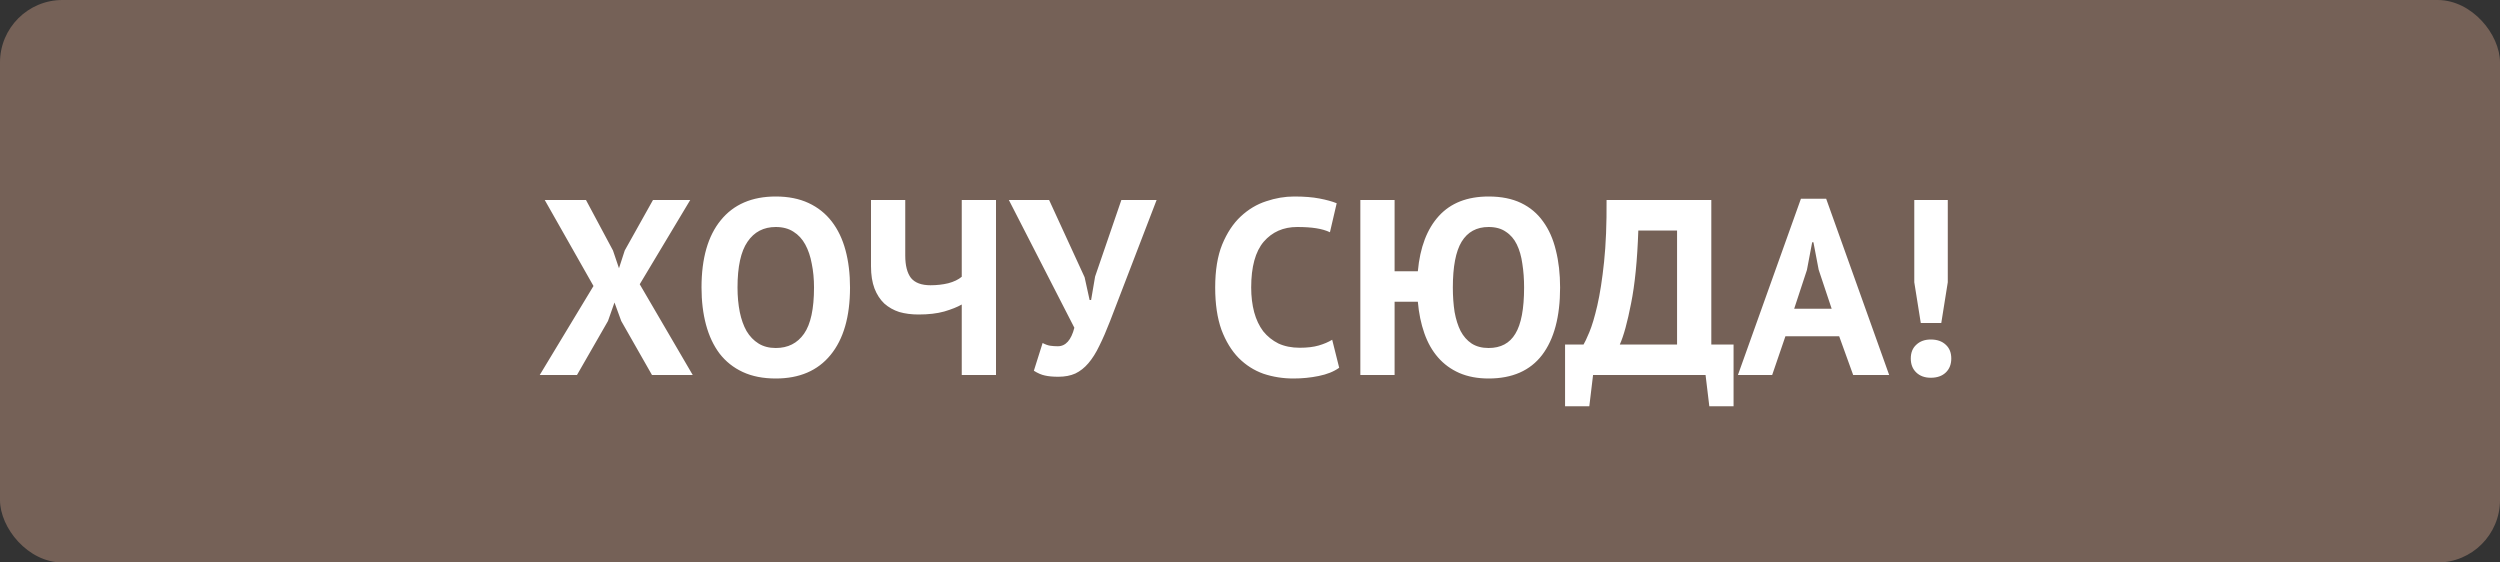 <svg aria-hidden="true" focusable="false" width="160" height="36" viewBox="0 0 160 36" fill="none" xmlns="http://www.w3.org/2000/svg">
<rect x="0" y="0" width="160" height="36" fill="#333333" stroke="none"/>
<rect width="160" height="36" rx="4" fill="#756157"/>
<path d="M37.983 18.304L34.863 12.8H37.503L39.231 16.032L39.615 17.168L39.983 16.032L41.791 12.8H44.175L40.943 18.192L44.335 24H41.727L39.759 20.544L39.327 19.36L38.911 20.544L36.927 24H34.543L37.983 18.304ZM44.897 18.4C44.897 16.533 45.308 15.099 46.129 14.096C46.95 13.083 48.124 12.576 49.649 12.576C50.449 12.576 51.148 12.715 51.745 12.992C52.342 13.269 52.838 13.664 53.233 14.176C53.628 14.688 53.921 15.301 54.113 16.016C54.305 16.731 54.401 17.525 54.401 18.4C54.401 20.267 53.985 21.707 53.153 22.72C52.332 23.723 51.164 24.224 49.649 24.224C48.838 24.224 48.134 24.085 47.537 23.808C46.94 23.531 46.444 23.136 46.049 22.624C45.665 22.112 45.377 21.499 45.185 20.784C44.993 20.069 44.897 19.275 44.897 18.4ZM47.201 18.4C47.201 18.965 47.249 19.488 47.345 19.968C47.441 20.437 47.585 20.843 47.777 21.184C47.98 21.525 48.236 21.792 48.545 21.984C48.854 22.176 49.222 22.272 49.649 22.272C50.428 22.272 51.03 21.968 51.457 21.36C51.884 20.752 52.097 19.765 52.097 18.4C52.097 17.856 52.049 17.349 51.953 16.88C51.868 16.411 51.729 16 51.537 15.648C51.345 15.296 51.094 15.024 50.785 14.832C50.476 14.629 50.097 14.528 49.649 14.528C48.87 14.528 48.268 14.843 47.841 15.472C47.414 16.091 47.201 17.067 47.201 18.4ZM57.936 12.8V16.352C57.936 16.992 58.059 17.472 58.304 17.792C58.56 18.101 58.976 18.256 59.552 18.256C59.957 18.256 60.336 18.213 60.688 18.128C61.05 18.032 61.339 17.893 61.552 17.712V12.8H63.744V24H61.552V19.488C61.275 19.648 60.901 19.797 60.432 19.936C59.973 20.064 59.424 20.128 58.784 20.128C58.336 20.128 57.925 20.075 57.552 19.968C57.189 19.851 56.869 19.669 56.592 19.424C56.325 19.168 56.117 18.848 55.968 18.464C55.819 18.069 55.744 17.595 55.744 17.04V12.8H57.936ZM69.415 17.744L69.735 19.2H69.831L70.087 17.696L71.767 12.8H74.023L71.047 20.544C70.812 21.152 70.583 21.68 70.359 22.128C70.146 22.576 69.911 22.949 69.655 23.248C69.41 23.536 69.132 23.755 68.823 23.904C68.514 24.043 68.151 24.112 67.735 24.112C67.383 24.112 67.095 24.085 66.871 24.032C66.658 23.989 66.423 23.888 66.167 23.728L66.727 21.952C66.908 22.048 67.074 22.107 67.223 22.128C67.372 22.149 67.532 22.16 67.703 22.16C68.204 22.16 68.556 21.765 68.759 20.976L64.567 12.8H67.143L69.415 17.744ZM85.708 23.536C85.367 23.781 84.929 23.957 84.396 24.064C83.873 24.171 83.335 24.224 82.78 24.224C82.108 24.224 81.468 24.123 80.86 23.92C80.263 23.707 79.735 23.371 79.276 22.912C78.817 22.443 78.449 21.84 78.172 21.104C77.905 20.357 77.772 19.456 77.772 18.4C77.772 17.301 77.921 16.384 78.22 15.648C78.529 14.901 78.924 14.304 79.404 13.856C79.895 13.397 80.439 13.072 81.036 12.88C81.633 12.677 82.231 12.576 82.828 12.576C83.468 12.576 84.007 12.619 84.444 12.704C84.892 12.789 85.26 12.891 85.548 13.008L85.116 14.864C84.871 14.747 84.577 14.661 84.236 14.608C83.905 14.555 83.5 14.528 83.02 14.528C82.135 14.528 81.42 14.843 80.876 15.472C80.343 16.101 80.076 17.077 80.076 18.4C80.076 18.976 80.14 19.504 80.268 19.984C80.396 20.453 80.588 20.859 80.844 21.2C81.111 21.531 81.436 21.792 81.82 21.984C82.215 22.165 82.668 22.256 83.18 22.256C83.66 22.256 84.065 22.208 84.396 22.112C84.727 22.016 85.015 21.893 85.26 21.744L85.708 23.536ZM89.254 17.36H90.742C90.88 15.835 91.328 14.656 92.086 13.824C92.843 12.992 93.904 12.576 95.27 12.576C96.08 12.576 96.774 12.715 97.35 12.992C97.926 13.269 98.395 13.664 98.758 14.176C99.131 14.688 99.403 15.301 99.574 16.016C99.755 16.731 99.846 17.525 99.846 18.4C99.846 20.267 99.462 21.707 98.694 22.72C97.926 23.723 96.784 24.224 95.27 24.224C94.566 24.224 93.942 24.107 93.398 23.872C92.864 23.637 92.411 23.307 92.038 22.88C91.664 22.453 91.371 21.936 91.158 21.328C90.944 20.72 90.806 20.048 90.742 19.312H89.254V24H87.062V12.8H89.254V17.36ZM92.982 18.4C92.982 18.965 93.019 19.488 93.094 19.968C93.179 20.437 93.307 20.843 93.478 21.184C93.659 21.525 93.894 21.792 94.182 21.984C94.48 22.176 94.843 22.272 95.27 22.272C96.048 22.272 96.619 21.968 96.982 21.36C97.355 20.752 97.542 19.765 97.542 18.4C97.542 17.856 97.504 17.349 97.43 16.88C97.366 16.411 97.248 16 97.078 15.648C96.907 15.296 96.672 15.024 96.374 14.832C96.086 14.629 95.718 14.528 95.27 14.528C94.502 14.528 93.926 14.843 93.542 15.472C93.168 16.091 92.982 17.067 92.982 18.4ZM110.948 26H109.396L109.156 24H101.956L101.716 26H100.164V22.048H101.348C101.423 21.931 101.545 21.669 101.716 21.264C101.887 20.859 102.057 20.288 102.228 19.552C102.399 18.805 102.543 17.877 102.66 16.768C102.777 15.648 102.831 14.325 102.82 12.8H109.524V22.048H110.948V26ZM107.332 22.048V14.752H104.852C104.788 16.651 104.633 18.208 104.388 19.424C104.153 20.629 103.913 21.504 103.668 22.048H107.332ZM117.707 21.52H114.267L113.419 24H111.227L115.259 12.72H116.875L120.907 24H118.603L117.707 21.52ZM114.827 19.76H117.227L116.395 17.264L116.059 15.504H115.979L115.643 17.28L114.827 19.76ZM122.514 12.8H124.658V18.064L124.242 20.672H122.93L122.514 18.064V12.8ZM122.29 22.944C122.29 22.571 122.407 22.277 122.642 22.064C122.877 21.84 123.186 21.728 123.57 21.728C123.975 21.728 124.295 21.84 124.53 22.064C124.765 22.277 124.882 22.571 124.882 22.944C124.882 23.317 124.765 23.616 124.53 23.84C124.295 24.064 123.975 24.176 123.57 24.176C123.186 24.176 122.877 24.064 122.642 23.84C122.407 23.616 122.29 23.317 122.29 22.944Z" fill="white"/>
</svg>
